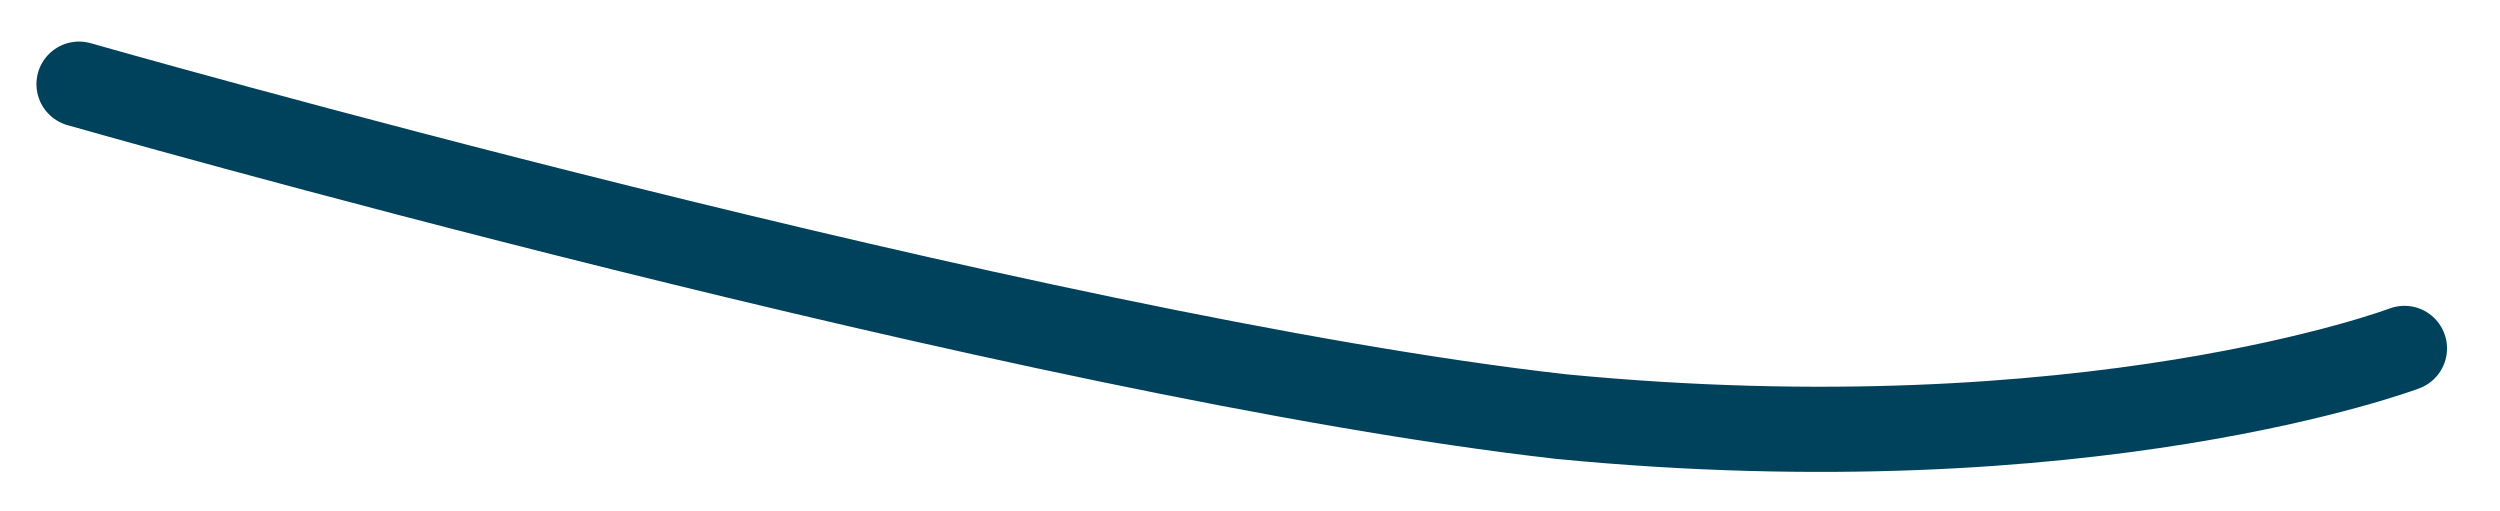 <?xml version="1.0" encoding="UTF-8" standalone="no"?><svg width='44' height='9' viewBox='0 0 44 9' fill='none' xmlns='http://www.w3.org/2000/svg'>
<path d='M1.391 1.481C1.391 1.481 18.181 6.282 27.476 7.332C36.771 8.232 42.318 6.132 42.318 6.132' stroke='#00415B' stroke-width='1.499' stroke-miterlimit='10' stroke-linecap='round' stroke-linejoin='round'/>
</svg>
